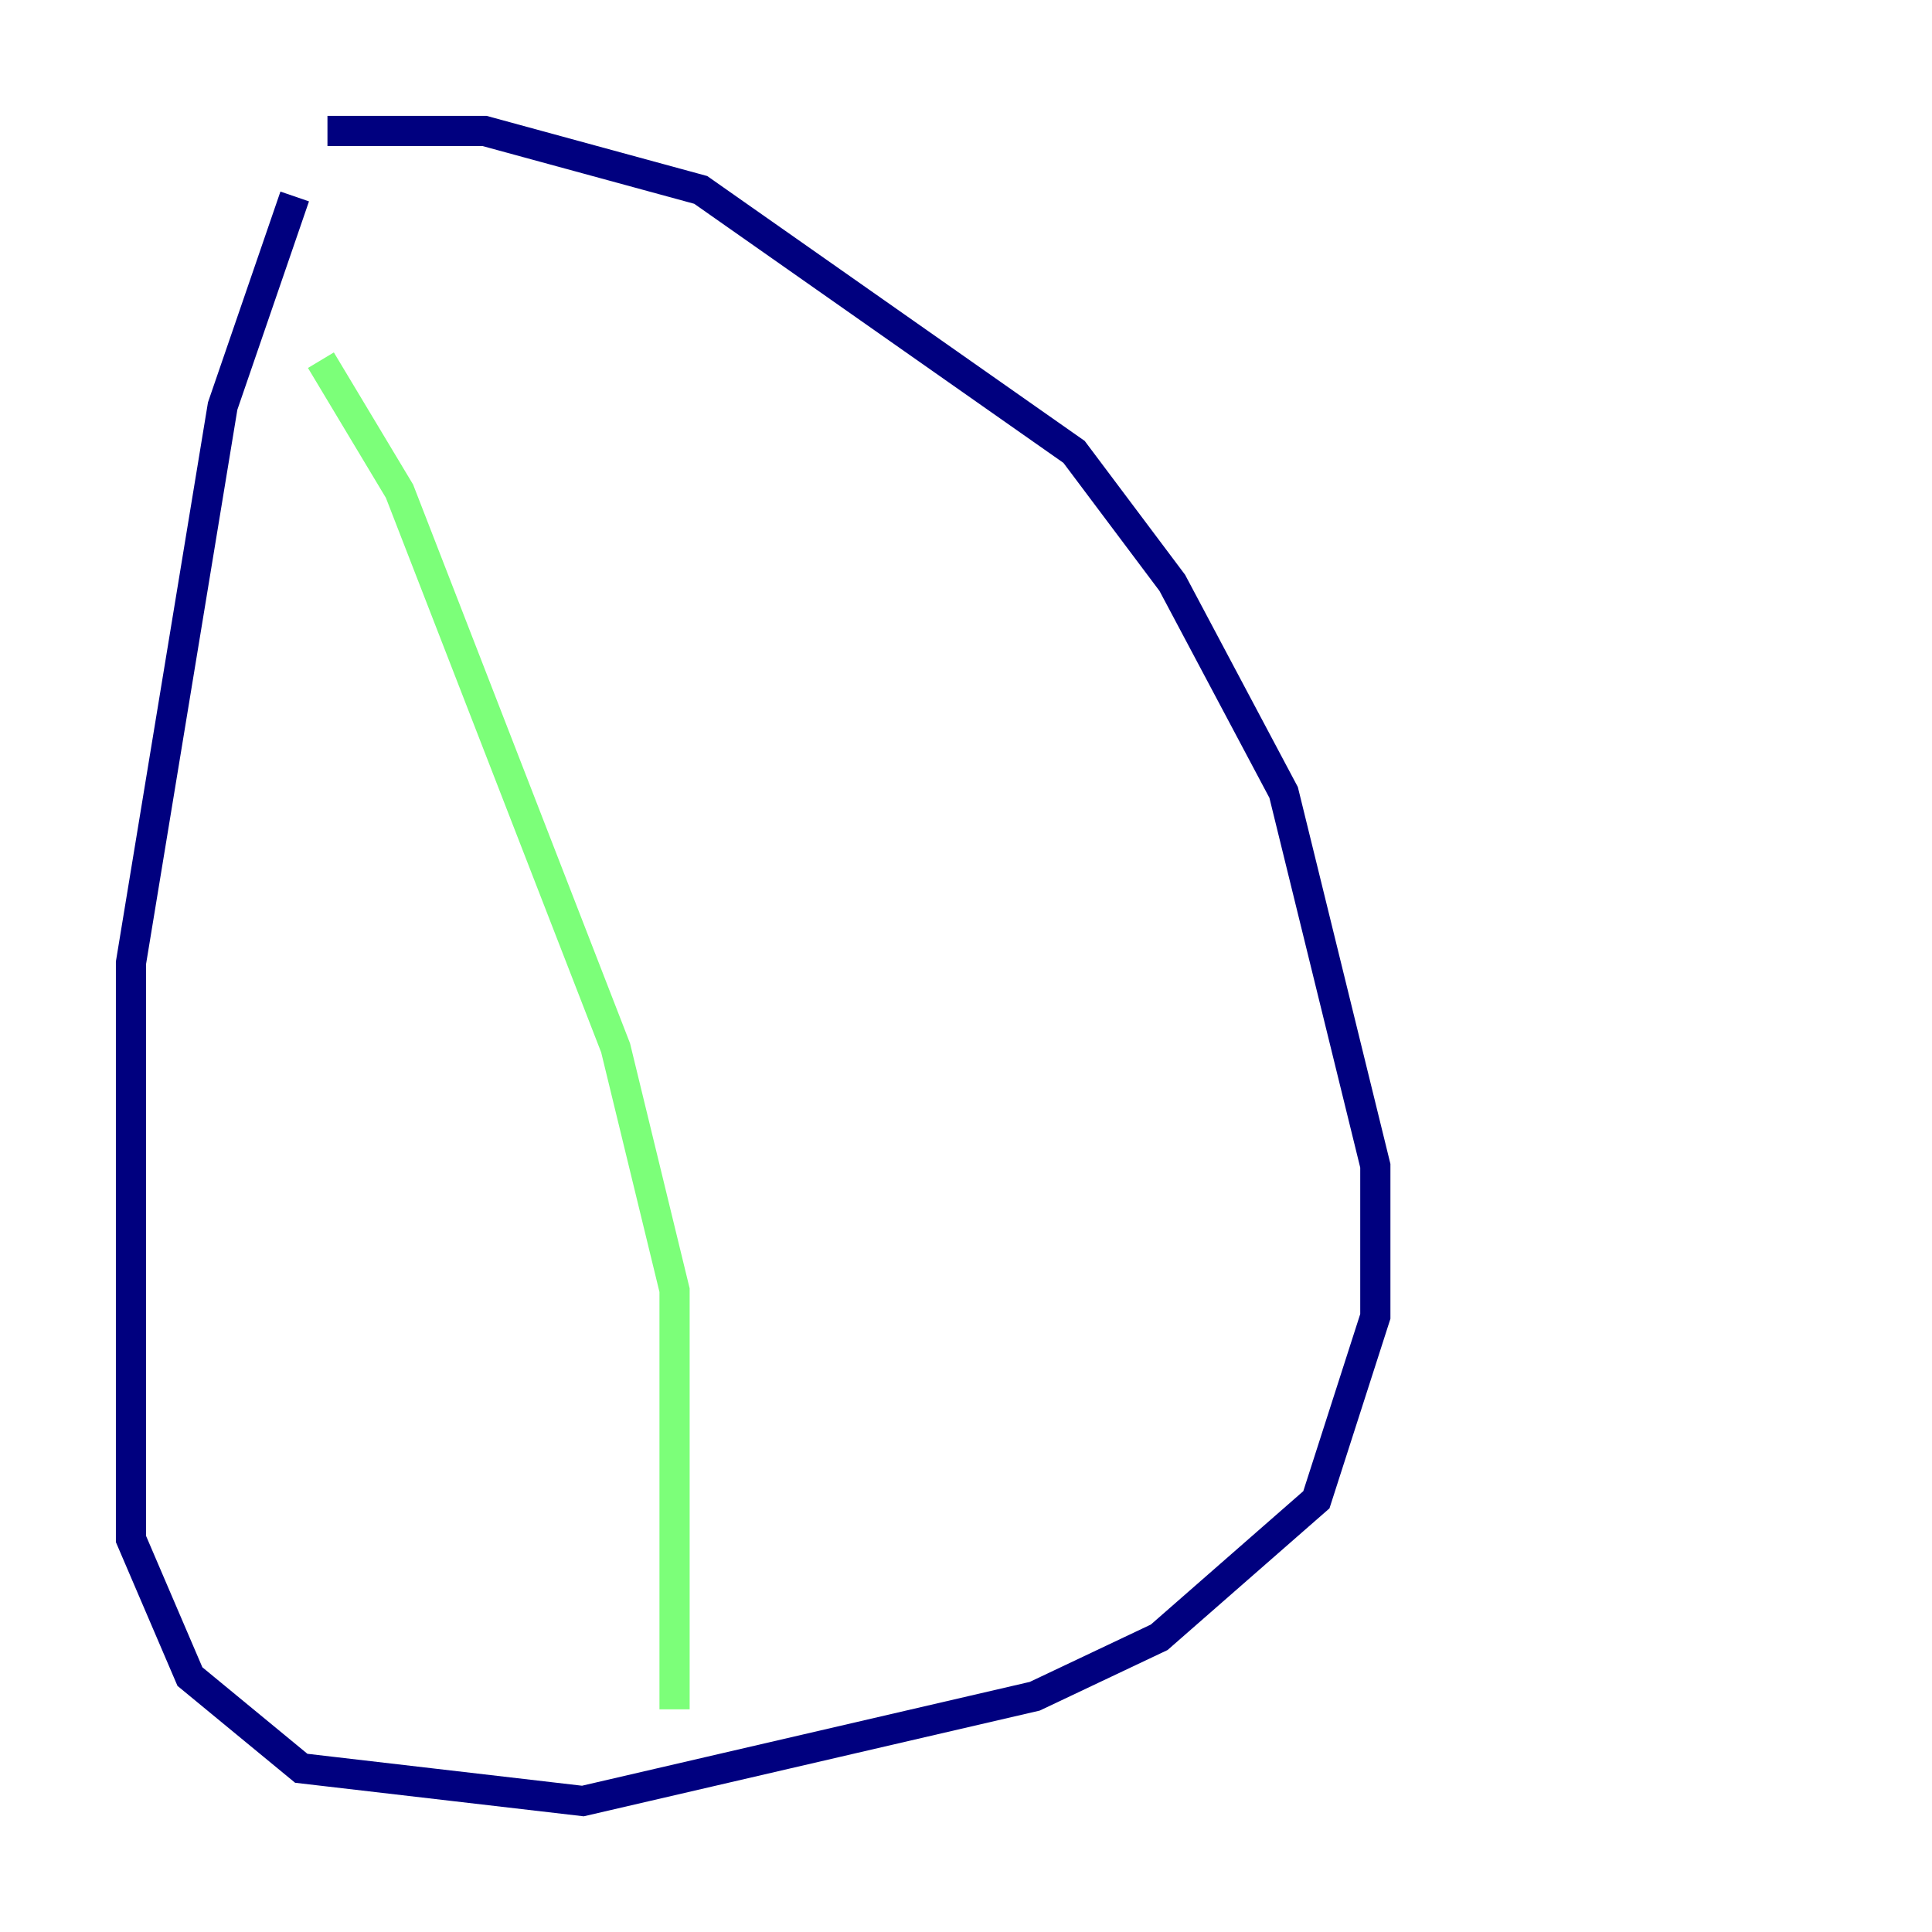 <?xml version="1.0" encoding="utf-8" ?>
<svg baseProfile="tiny" height="128" version="1.2" viewBox="0,0,128,128" width="128" xmlns="http://www.w3.org/2000/svg" xmlns:ev="http://www.w3.org/2001/xml-events" xmlns:xlink="http://www.w3.org/1999/xlink"><defs /><polyline fill="none" points="19.525,13.017 14.752,26.902 8.678,63.783 8.678,101.966 12.583,111.078 19.959,117.153 38.617,119.322 68.556,112.38 76.8,108.475 87.214,99.363 91.119,87.214 91.119,77.234 85.044,52.502 77.668,38.617 71.159,29.939 46.427,12.583 32.108,8.678 21.695,8.678" stroke="#00007f" stroke-width="2" /><polyline fill="none" points="21.261,23.864 26.468,32.542 40.786,69.424 44.691,85.478 44.691,113.248" stroke="#7cff79" stroke-width="2" /><polyline fill="none" points="55.539,19.525 55.539,19.525" stroke="#7f0000" stroke-width="2" /></svg>